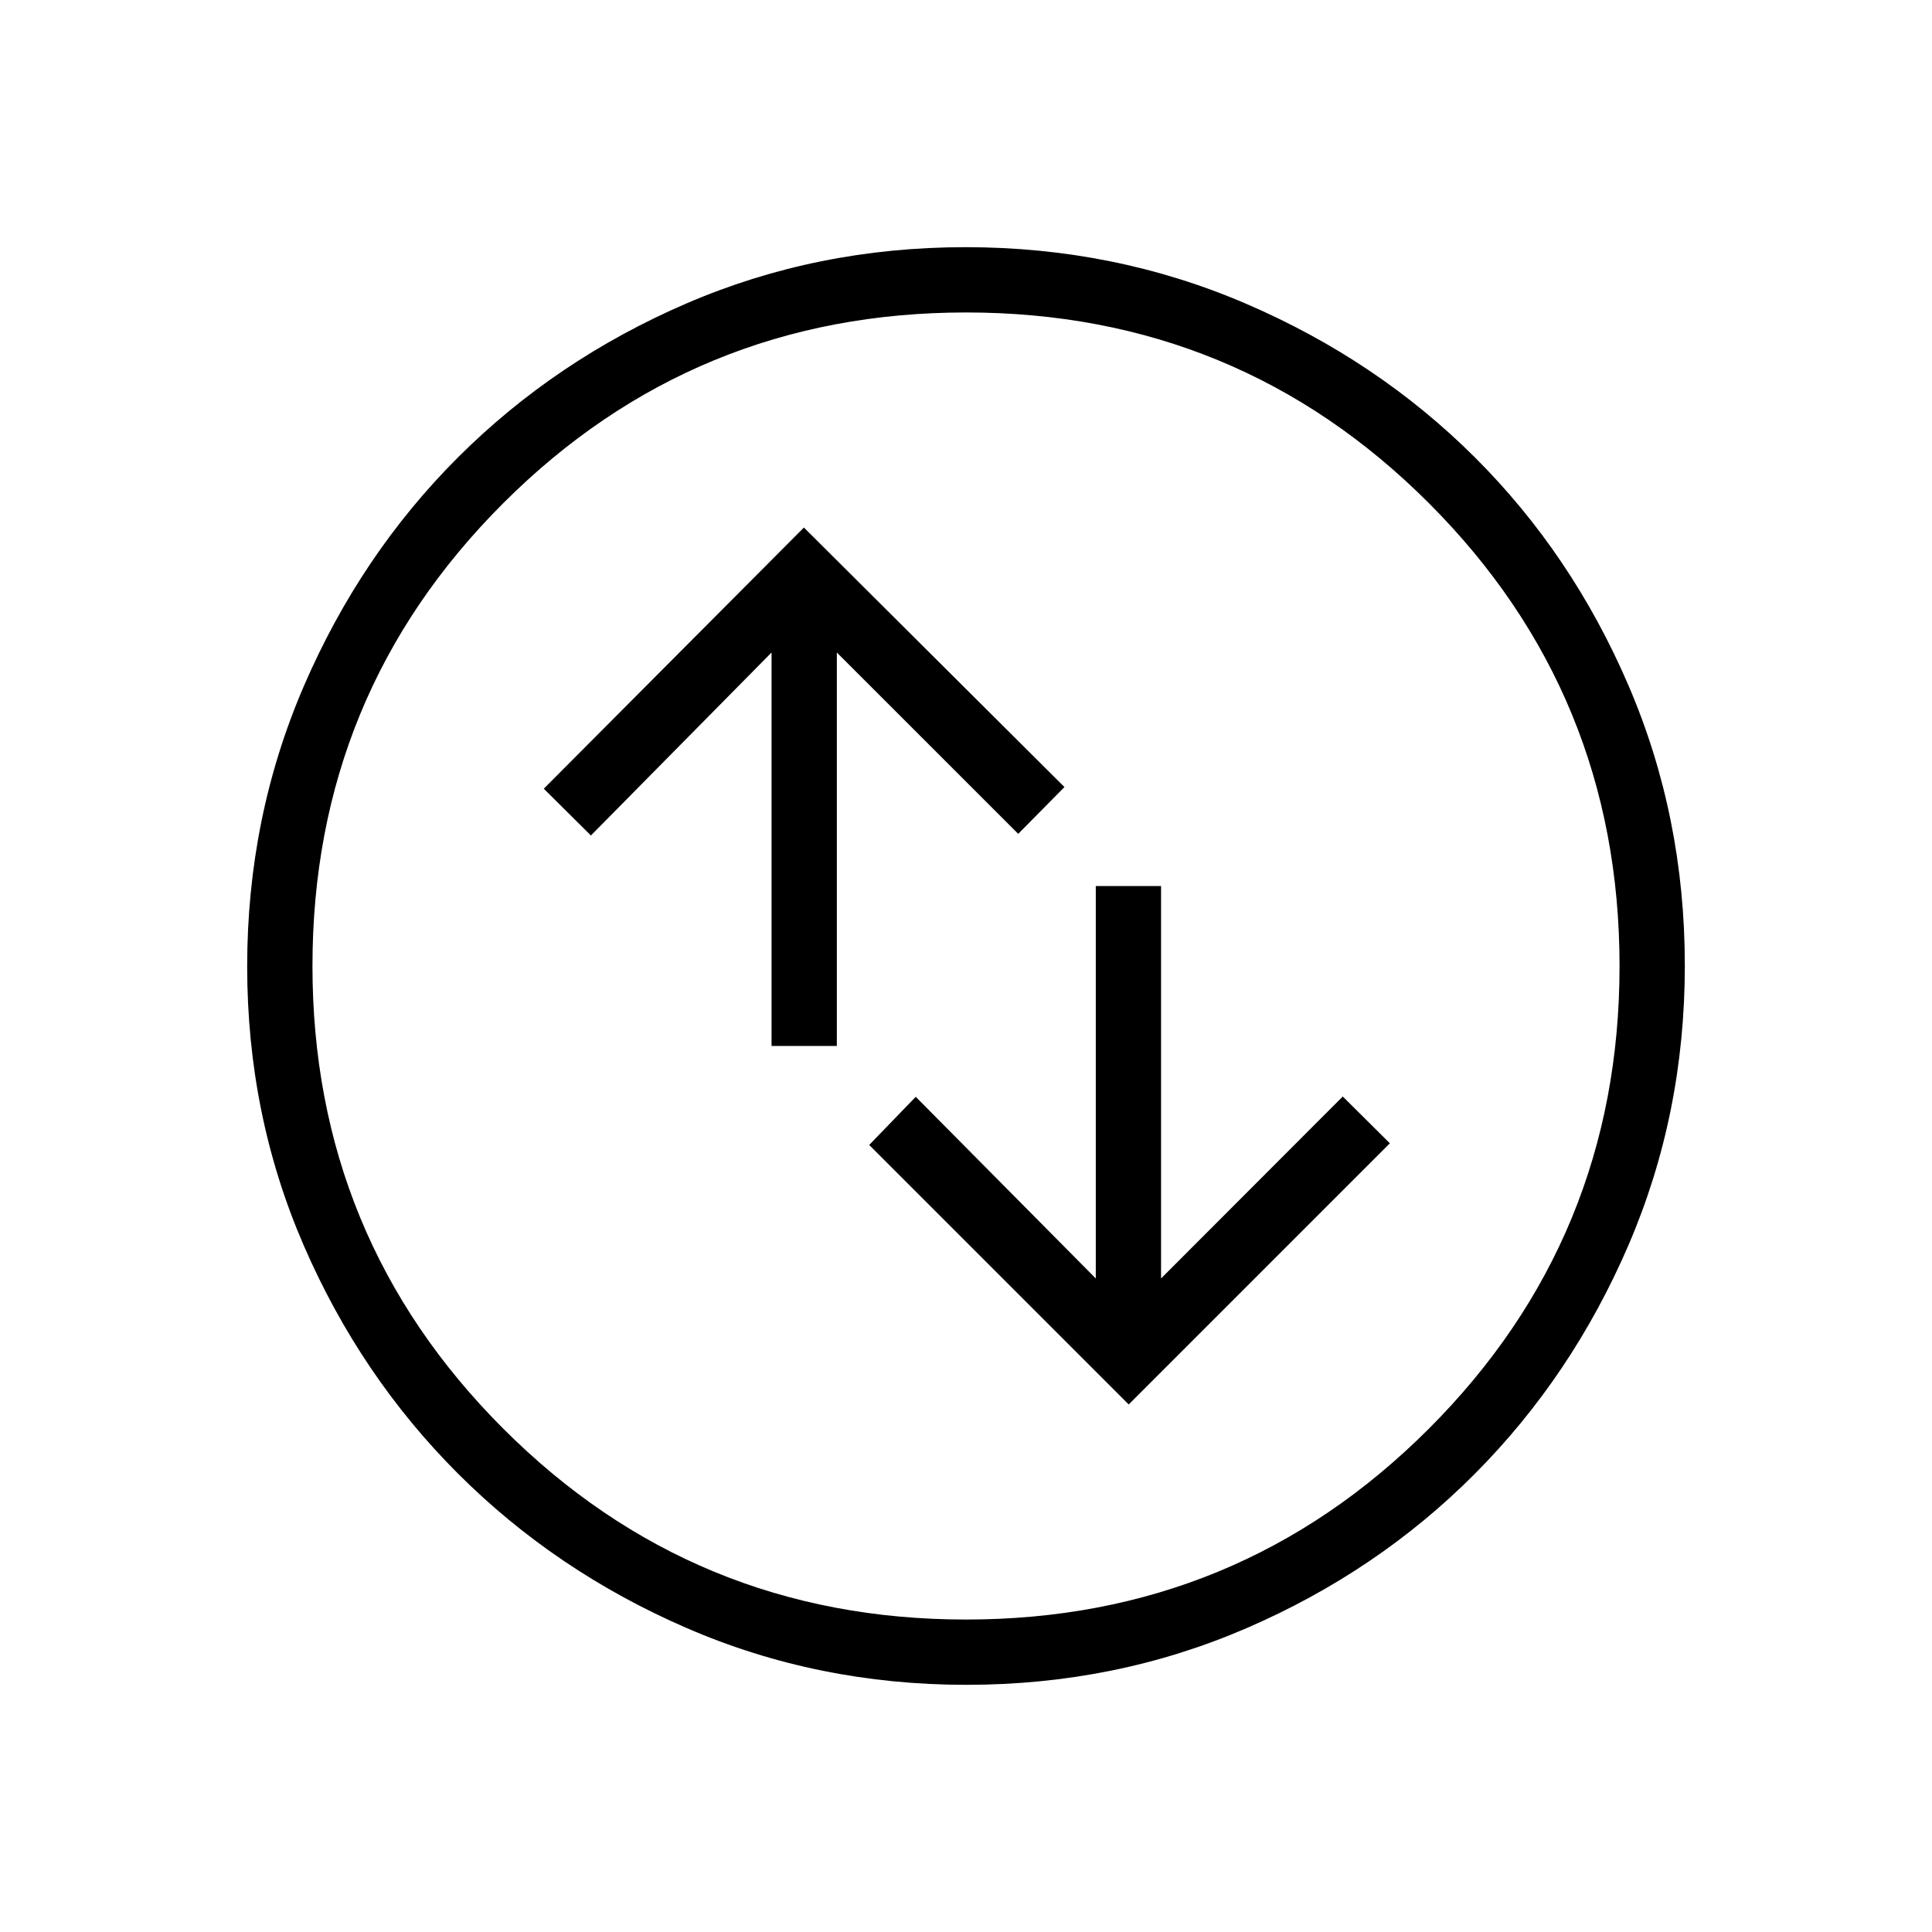 <svg xmlns="http://www.w3.org/2000/svg" height="40" viewBox="0 -960 960 960" width="40"><path d="M560.85-262.13 690.62-391.9l-23.41-23.25-90.29 90.41v-194.98h-32.43v194.98L455.03-415l-23.13 23.92 128.95 128.95ZM383.38-440.28h32.44v-195.49l90.13 90.1 22.97-23.25-129.46-128.95L270.2-568.1l23.42 23.25 89.76-90.92v195.49Zm96.85 317.46q-73.96 0-139.04-28.22t-113.58-76.69q-48.51-48.47-76.65-113.32-28.14-64.85-28.14-138.72 0-74.11 28.22-139.45 28.22-65.33 76.69-113.67t113.32-76.31q64.85-27.98 138.72-27.98 74.11 0 139.45 28.13 65.34 28.13 113.68 76.36 48.33 48.22 76.3 113.33 27.98 65.11 27.98 139.13 0 73.96-28.05 139.04-28.06 65.08-76.36 113.58-48.3 48.51-113.41 76.65-65.11 28.14-139.13 28.14Zm-.28-32.44q135.24 0 230.02-94.8 94.77-94.81 94.77-229.89 0-135.24-94.72-230.02-94.73-94.77-229.97-94.77-135.09 0-229.94 94.72-94.85 94.73-94.85 229.97 0 135.09 94.8 229.94 94.81 94.85 229.89 94.85ZM480-480Z"/></svg>